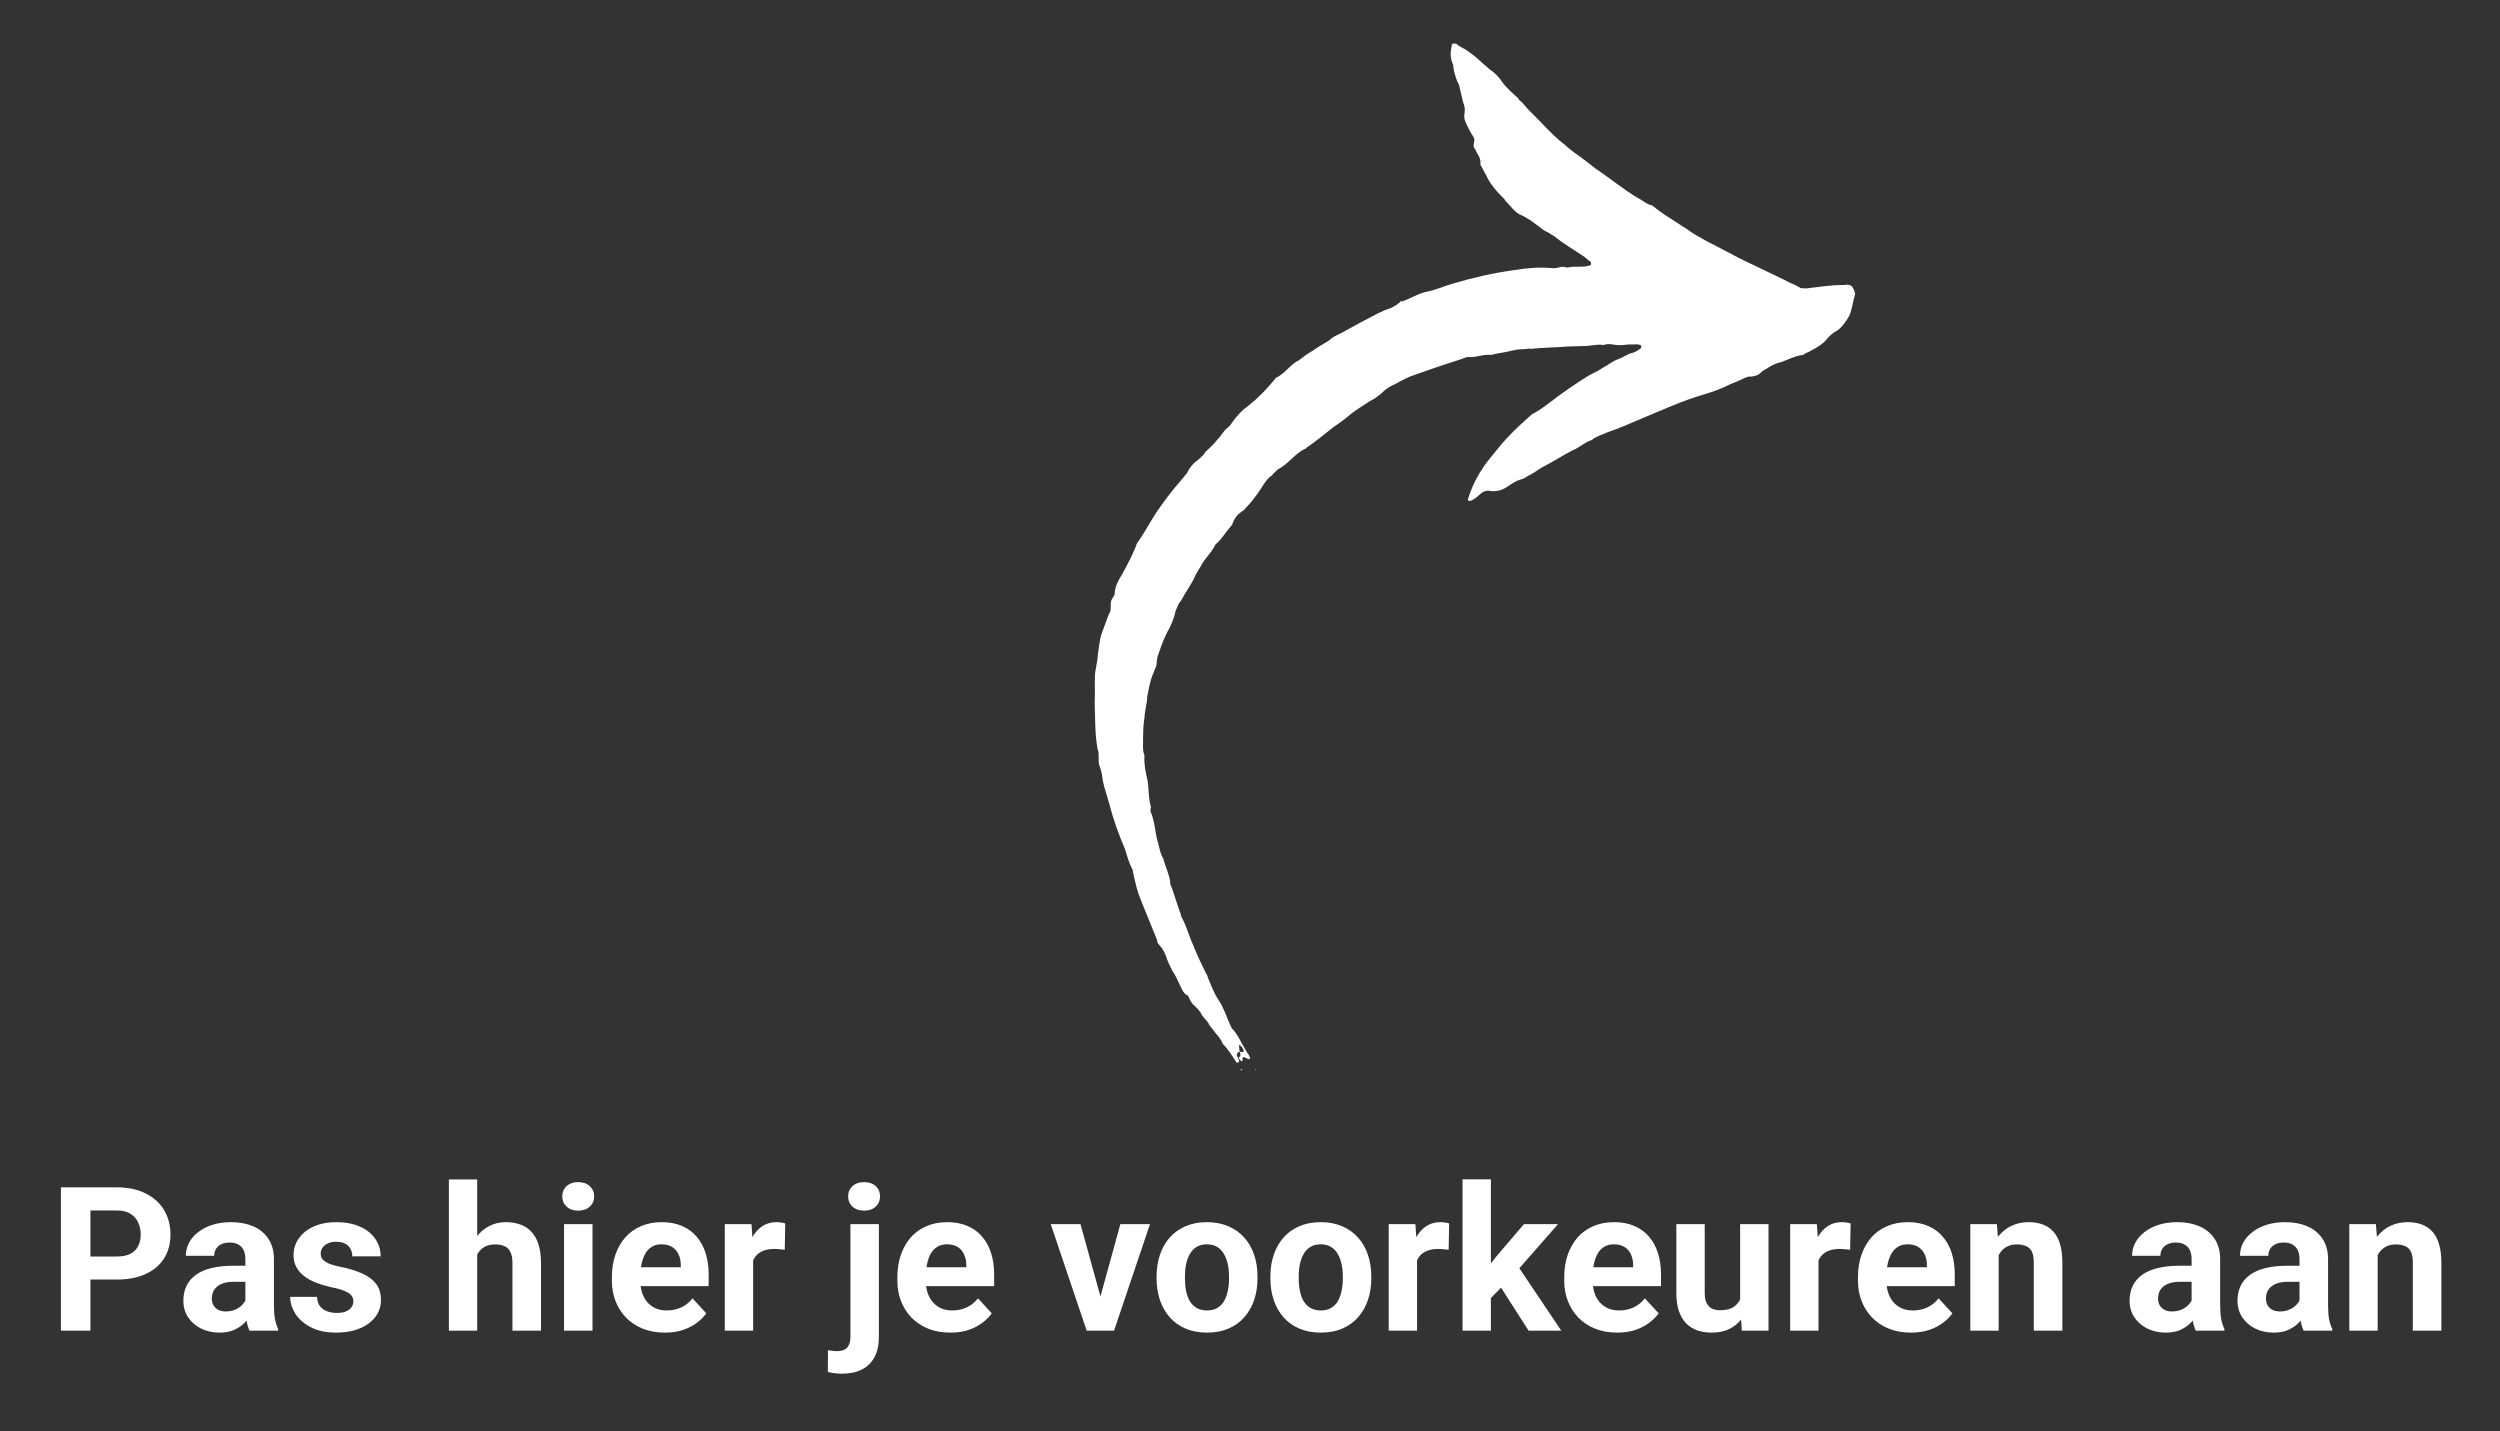 <svg width="124" height="71" viewBox="0 0 124 71" fill="none" xmlns="http://www.w3.org/2000/svg">
<rect x="0" y="0" width="124" height="71" fill="#333333" stroke="none"/>
<path fill-rule="evenodd" clip-rule="evenodd" d="M61.491 52.164C61.372 52.199 61.297 52.299 61.386 52.428C61.431 52.493 61.421 52.548 61.466 52.613C61.456 52.668 61.456 52.668 61.391 52.713L61.336 52.703C61.112 52.378 60.943 52.064 60.654 51.784C60.54 51.48 60.341 51.33 60.162 51.071C60.072 50.941 59.973 50.866 59.938 50.746C59.849 50.617 59.704 50.477 59.615 50.347C59.535 50.162 59.391 50.023 59.247 49.883C59.147 49.808 59.058 49.678 58.978 49.493C58.933 49.429 58.943 49.374 58.889 49.364C58.679 49.269 58.61 49.029 58.486 48.78C58.406 48.595 58.282 48.346 58.148 48.151C58.023 47.902 57.899 47.652 57.83 47.413C57.75 47.228 57.671 47.044 57.527 46.904C57.482 46.839 57.382 46.764 57.402 46.654C57.129 45.981 56.856 45.308 56.583 44.634C56.424 44.265 56.33 43.851 56.236 43.437C56.201 43.318 56.211 43.263 56.177 43.143C56.008 42.829 55.904 42.47 55.799 42.111C55.482 41.372 55.218 40.644 55.02 39.871C54.986 39.751 54.951 39.632 54.916 39.512C54.812 39.153 54.698 38.849 54.659 38.445C54.644 38.215 54.51 38.021 54.495 37.791C54.481 37.562 54.521 37.343 54.441 37.158C54.298 36.395 54.329 35.608 54.295 34.865C54.321 34.416 54.292 33.958 54.307 33.564C54.313 33.225 54.438 32.851 54.454 32.458C54.514 32.129 54.52 31.79 54.645 31.416C54.76 31.097 54.865 30.833 54.98 30.514C54.99 30.459 55.065 30.36 55.075 30.305C55.106 30.14 55.081 29.966 55.101 29.856C55.131 29.692 55.261 29.602 55.291 29.438C55.297 29.099 55.467 28.79 55.627 28.536C55.882 28.073 56.136 27.61 56.347 27.082C56.367 26.972 56.442 26.872 56.517 26.773C56.827 26.32 57.092 25.802 57.401 25.349C57.786 24.796 58.161 24.298 58.59 23.81C58.665 23.71 58.805 23.566 58.88 23.466C58.985 23.203 59.2 22.959 59.459 22.779C59.524 22.735 59.599 22.635 59.664 22.59C59.729 22.546 59.749 22.436 59.814 22.391C60.019 22.202 60.223 22.013 60.373 21.814C60.578 21.625 60.683 21.361 60.877 21.227C61.007 21.137 61.092 20.983 61.167 20.883C61.392 20.584 61.607 20.34 61.931 20.116C62.395 19.748 62.815 19.315 63.179 18.872C63.244 18.827 63.264 18.718 63.319 18.728C63.633 18.559 63.848 18.315 64.053 18.126C64.183 18.036 64.258 17.937 64.377 17.902C64.637 17.723 64.841 17.534 65.091 17.41C65.156 17.365 65.221 17.32 65.285 17.275C65.48 17.141 65.73 17.017 65.924 16.883C66.064 16.738 66.314 16.614 66.498 16.535C66.812 16.366 67.192 16.152 67.506 15.983C67.82 15.814 68.07 15.69 68.384 15.521C68.504 15.486 68.633 15.396 68.753 15.362C68.993 15.292 69.242 15.168 69.447 14.979C69.457 14.924 69.512 14.934 69.566 14.944C69.99 14.795 70.315 14.572 70.729 14.477C71.197 14.393 71.631 14.19 72.11 14.051C73.068 13.773 74.015 13.55 75.062 13.403C75.706 13.294 76.339 13.24 76.952 13.296C77.061 13.316 77.236 13.291 77.356 13.257C77.475 13.222 77.53 13.232 77.64 13.252C77.695 13.262 77.695 13.262 77.749 13.272C78.109 13.168 78.537 13.303 78.906 13.145C78.916 13.09 78.926 13.035 78.882 12.97C78.727 12.885 78.638 12.755 78.483 12.67C78.13 12.435 77.467 12.03 77.124 11.741C77.024 11.666 76.969 11.656 76.87 11.581C76.77 11.506 76.661 11.486 76.561 11.411C76.163 11.111 75.819 10.822 75.346 10.621C75.092 10.461 74.958 10.267 74.769 10.062C74.669 9.987 74.634 9.868 74.535 9.793C74.246 9.513 73.967 9.179 73.798 8.864C73.719 8.68 73.585 8.485 73.505 8.3C73.46 8.236 73.416 8.171 73.426 8.116C73.456 7.951 73.376 7.767 73.287 7.637C73.242 7.572 73.207 7.452 73.118 7.323C73.073 7.258 73.093 7.148 73.113 7.039C73.133 6.929 73.144 6.874 73.054 6.744C72.92 6.55 72.84 6.365 72.716 6.116C72.636 5.931 72.602 5.811 72.642 5.592C72.672 5.428 72.648 5.253 72.568 5.069C72.533 4.949 72.509 4.774 72.474 4.655C72.439 4.535 72.405 4.415 72.38 4.241C72.211 3.926 72.186 3.752 72.117 3.513C72.082 3.393 72.112 3.228 72.023 3.099C71.954 2.859 71.929 2.685 71.979 2.411C71.989 2.356 72.009 2.246 72.019 2.191C72.019 2.191 72.084 2.147 72.139 2.157C72.194 2.167 72.194 2.167 72.249 2.177C72.293 2.242 72.348 2.252 72.448 2.327C73.021 2.602 73.444 3.076 73.887 3.441C74.141 3.601 74.33 3.805 74.509 4.065C74.733 4.389 75.031 4.614 75.32 4.894C75.355 5.013 75.464 5.033 75.509 5.098C75.833 5.498 76.176 5.787 76.554 6.197C76.888 6.541 77.221 6.886 77.62 7.185C77.764 7.325 77.963 7.475 78.162 7.625C78.516 7.86 78.859 8.149 79.158 8.374C79.865 8.844 80.552 9.423 81.269 9.838C81.479 9.933 81.668 10.138 81.942 10.188C81.997 10.198 81.987 10.253 82.041 10.263C82.484 10.628 82.948 10.883 83.401 11.193C83.5 11.267 83.555 11.277 83.655 11.352C83.954 11.577 84.262 11.747 84.571 11.917C84.725 12.002 84.88 12.087 85.089 12.182C85.189 12.257 85.298 12.277 85.398 12.352C85.552 12.437 85.762 12.532 85.916 12.617C86.016 12.692 86.125 12.712 86.225 12.787C86.588 12.967 87.007 13.157 87.37 13.337C87.734 13.517 88.153 13.707 88.516 13.888C88.77 14.047 88.989 14.088 89.243 14.248C89.343 14.323 89.463 14.288 89.572 14.308C90.151 14.244 90.794 14.135 91.417 14.136C91.472 14.146 91.591 14.112 91.646 14.122C91.756 14.142 91.866 14.162 91.9 14.282C91.945 14.347 91.99 14.412 91.98 14.466C92.025 14.531 92.014 14.586 92.004 14.641C91.879 15.014 91.864 15.408 91.694 15.717C91.534 15.971 91.374 16.225 91.114 16.404C90.93 16.484 90.79 16.628 90.65 16.772C90.425 17.071 90.111 17.24 89.797 17.409C89.732 17.454 89.612 17.488 89.547 17.533C89.482 17.578 89.418 17.623 89.363 17.613C89.014 17.662 88.699 17.831 88.395 17.945C88.101 18.005 87.851 18.129 87.592 18.308C87.472 18.343 87.397 18.442 87.332 18.487C87.192 18.631 87.018 18.656 86.844 18.68C86.734 18.66 86.669 18.705 86.549 18.74C86.235 18.909 85.876 19.013 85.562 19.182C85.192 19.341 84.888 19.455 84.529 19.559C83.452 19.872 82.399 20.358 81.357 20.79C80.803 21.029 80.249 21.267 79.706 21.451C79.456 21.575 79.162 21.634 78.957 21.823C78.598 21.928 78.319 22.216 78.014 22.331C77.515 22.579 77.061 22.892 76.562 23.141C76.313 23.265 76.173 23.409 75.924 23.534C75.739 23.613 75.599 23.757 75.425 23.782C75.185 23.851 74.991 23.986 74.796 24.12C74.537 24.299 74.232 24.413 73.849 24.343C73.739 24.323 73.674 24.367 73.554 24.402C73.425 24.492 73.285 24.636 73.155 24.726C73.09 24.77 73.025 24.815 72.906 24.85C72.851 24.84 72.796 24.83 72.806 24.775C72.951 24.291 73.141 23.873 73.386 23.465C73.546 23.211 73.706 22.957 73.921 22.713C74.071 22.514 74.211 22.369 74.361 22.17C74.8 21.627 75.349 21.105 75.888 20.637C75.963 20.538 76.083 20.503 76.148 20.458C76.462 20.289 76.667 20.1 76.926 19.921C77.52 19.463 78.169 19.016 78.808 18.623C79.057 18.499 79.307 18.374 79.501 18.24C79.751 18.116 79.955 17.927 80.26 17.813C80.499 17.743 80.704 17.554 80.998 17.495C81.118 17.46 81.247 17.37 81.377 17.281C81.377 17.281 81.442 17.236 81.397 17.171C81.407 17.116 81.353 17.107 81.353 17.107C81.298 17.096 81.243 17.086 81.188 17.076C81.013 17.101 80.849 17.071 80.675 17.095C80.5 17.12 80.271 17.135 80.106 17.105C79.942 17.074 79.722 17.034 79.538 17.114C79.209 17.053 78.905 17.167 78.566 17.162C78.282 17.166 78.052 17.181 77.768 17.186C77.135 17.239 76.512 17.238 75.933 17.302C75.879 17.292 75.769 17.272 75.704 17.317C75.594 17.297 75.53 17.341 75.42 17.321C75.191 17.336 74.951 17.405 74.657 17.465C74.483 17.489 74.363 17.524 74.188 17.549C74.069 17.583 73.949 17.618 73.839 17.598C73.5 17.593 73.251 17.717 72.912 17.711C72.748 17.681 72.618 17.771 72.498 17.805C72.074 17.954 71.595 18.093 71.171 18.242C70.747 18.391 70.323 18.54 69.899 18.689C69.835 18.733 69.715 18.768 69.65 18.813C69.465 18.892 69.271 19.026 69.086 19.106C68.902 19.185 68.707 19.32 68.567 19.464C68.362 19.653 68.168 19.787 67.918 19.912C67.594 20.135 67.215 20.349 66.945 20.583C66.676 20.817 66.351 21.041 66.092 21.22C65.692 21.543 65.293 21.867 64.839 22.18C64.774 22.225 64.764 22.279 64.709 22.269C64.46 22.394 64.255 22.583 64.05 22.772C63.846 22.961 63.641 23.15 63.392 23.274C63.327 23.319 63.252 23.419 63.187 23.463C63.122 23.508 63.102 23.618 63.047 23.608C62.852 23.742 62.693 23.996 62.533 24.25C62.298 24.604 62.073 24.902 61.793 25.191C61.718 25.291 61.654 25.335 61.524 25.425C61.329 25.559 61.244 25.714 61.149 25.923C61.129 26.032 61.064 26.077 60.989 26.177C60.775 26.421 60.605 26.73 60.335 26.963C60.335 26.963 60.27 27.008 60.26 27.063C60.08 27.427 59.745 27.705 59.566 28.069C59.48 28.223 59.406 28.323 59.321 28.477C59.12 28.951 58.821 29.349 58.566 29.812C58.426 29.956 58.396 30.121 58.301 30.33C58.23 30.714 58.05 31.077 57.88 31.386C57.7 31.75 57.585 32.069 57.46 32.442C57.365 32.651 57.389 32.826 57.349 33.045C57.264 33.2 57.234 33.364 57.149 33.519C57.024 33.892 56.964 34.221 56.903 34.55C56.898 34.889 56.782 35.208 56.767 35.602C56.707 35.931 56.701 36.27 56.696 36.609C56.71 36.838 56.66 37.112 56.729 37.351C56.719 37.406 56.774 37.416 56.764 37.471C56.738 37.92 56.832 38.334 56.926 38.748C56.976 39.097 56.96 39.49 57.054 39.904C57.099 39.969 57.079 40.079 57.069 40.134C57.059 40.188 57.049 40.243 57.093 40.308C57.208 40.612 57.267 40.907 57.316 41.256C57.365 41.605 57.48 41.909 57.539 42.203C57.574 42.323 57.608 42.443 57.698 42.572C57.792 42.986 58.006 43.365 58.045 43.769C58.035 43.824 58.07 43.944 58.114 44.009C58.263 44.433 58.367 44.792 58.516 45.216C58.561 45.281 58.551 45.335 58.586 45.455C58.844 45.899 58.973 46.433 59.177 46.867C59.37 47.356 59.574 47.79 59.822 48.288C59.867 48.353 59.912 48.418 59.902 48.473C60.061 48.842 60.21 49.266 60.434 49.59C60.702 49.98 60.841 50.459 61.045 50.893C61.089 50.958 61.079 51.012 61.179 51.087C61.502 51.487 61.651 51.91 61.92 52.3C61.965 52.365 62.009 52.429 61.999 52.484L61.989 52.539L61.934 52.529C61.825 52.509 61.78 52.444 61.67 52.424C61.595 52.524 61.64 52.589 61.63 52.643C61.52 52.623 61.476 52.558 61.441 52.439C61.561 52.404 61.526 52.284 61.491 52.164C61.491 52.164 61.546 52.175 61.601 52.185C61.656 52.195 61.721 52.15 61.676 52.085C61.641 51.965 61.596 51.901 61.442 51.816C61.477 51.935 61.457 52.045 61.491 52.164Z" fill="white"/>
<path fill-rule="evenodd" clip-rule="evenodd" d="M61.505 53.017C61.56 53.027 61.615 53.037 61.605 53.092L61.55 53.082C61.55 53.082 61.56 53.027 61.505 53.017Z" fill="white"/>
<path fill-rule="evenodd" clip-rule="evenodd" d="M62.282 53.103C62.292 53.048 62.292 53.048 62.282 53.103C62.248 52.983 62.248 52.983 62.292 53.048C62.292 53.048 62.292 53.048 62.282 53.103Z" fill="white"/>
<path fill-rule="evenodd" clip-rule="evenodd" d="M62.282 53.103L62.347 53.058L62.282 53.103Z" fill="white"/>
<path d="M5.789 63.466H3.978V62.323H5.789C6.069 62.323 6.297 62.278 6.473 62.187C6.648 62.092 6.777 61.962 6.858 61.796C6.94 61.63 6.98 61.443 6.98 61.234C6.98 61.023 6.94 60.826 6.858 60.644C6.777 60.461 6.648 60.315 6.473 60.204C6.297 60.093 6.069 60.038 5.789 60.038H4.485V66H3.021V58.891H5.789C6.346 58.891 6.823 58.992 7.22 59.193C7.62 59.392 7.926 59.667 8.138 60.019C8.349 60.37 8.455 60.772 8.455 61.225C8.455 61.684 8.349 62.081 8.138 62.416C7.926 62.751 7.62 63.01 7.22 63.192C6.823 63.375 6.346 63.466 5.789 63.466ZM12.171 64.809V62.455C12.171 62.286 12.143 62.141 12.088 62.02C12.033 61.897 11.946 61.801 11.829 61.732C11.715 61.664 11.567 61.63 11.385 61.63C11.229 61.63 11.093 61.658 10.979 61.713C10.866 61.765 10.778 61.842 10.716 61.942C10.654 62.04 10.623 62.156 10.623 62.289H9.217C9.217 62.065 9.269 61.851 9.373 61.649C9.477 61.448 9.629 61.27 9.827 61.117C10.026 60.961 10.262 60.839 10.535 60.751C10.812 60.663 11.121 60.619 11.463 60.619C11.873 60.619 12.238 60.688 12.557 60.824C12.876 60.961 13.126 61.166 13.309 61.44C13.494 61.713 13.587 62.055 13.587 62.465V64.726C13.587 65.015 13.605 65.253 13.641 65.439C13.676 65.621 13.729 65.78 13.797 65.917V66H12.376C12.308 65.857 12.255 65.678 12.22 65.463C12.187 65.245 12.171 65.027 12.171 64.809ZM12.356 62.782L12.366 63.578H11.58C11.395 63.578 11.233 63.599 11.097 63.642C10.96 63.684 10.848 63.744 10.76 63.822C10.672 63.897 10.607 63.985 10.565 64.086C10.525 64.187 10.506 64.297 10.506 64.418C10.506 64.538 10.534 64.647 10.589 64.745C10.644 64.84 10.724 64.914 10.828 64.97C10.932 65.022 11.054 65.048 11.194 65.048C11.406 65.048 11.59 65.005 11.746 64.921C11.902 64.836 12.023 64.732 12.107 64.608C12.195 64.485 12.241 64.368 12.244 64.257L12.615 64.853C12.563 64.986 12.492 65.124 12.4 65.268C12.312 65.411 12.2 65.546 12.063 65.673C11.927 65.796 11.762 65.899 11.57 65.981C11.378 66.059 11.15 66.098 10.887 66.098C10.551 66.098 10.247 66.031 9.974 65.897C9.703 65.761 9.489 65.574 9.329 65.336C9.173 65.095 9.095 64.822 9.095 64.516C9.095 64.239 9.147 63.993 9.251 63.778C9.355 63.563 9.508 63.383 9.71 63.236C9.915 63.087 10.171 62.974 10.477 62.899C10.783 62.821 11.137 62.782 11.541 62.782H12.356ZM17.527 64.54C17.527 64.439 17.498 64.348 17.439 64.267C17.381 64.185 17.272 64.11 17.112 64.042C16.956 63.97 16.73 63.905 16.434 63.847C16.167 63.788 15.918 63.715 15.687 63.627C15.459 63.536 15.26 63.427 15.091 63.3C14.925 63.173 14.795 63.023 14.7 62.851C14.606 62.675 14.559 62.475 14.559 62.25C14.559 62.029 14.606 61.82 14.7 61.625C14.798 61.43 14.936 61.257 15.115 61.107C15.297 60.954 15.519 60.836 15.779 60.751C16.043 60.663 16.339 60.619 16.668 60.619C17.127 60.619 17.521 60.692 17.85 60.839C18.182 60.985 18.436 61.187 18.611 61.444C18.79 61.698 18.88 61.988 18.88 62.313H17.474C17.474 62.177 17.444 62.055 17.386 61.947C17.33 61.837 17.242 61.75 17.122 61.688C17.005 61.623 16.852 61.591 16.663 61.591C16.507 61.591 16.372 61.618 16.258 61.674C16.144 61.726 16.056 61.797 15.994 61.889C15.935 61.977 15.906 62.074 15.906 62.182C15.906 62.263 15.922 62.336 15.955 62.401C15.991 62.463 16.048 62.52 16.126 62.572C16.204 62.624 16.305 62.673 16.429 62.719C16.556 62.761 16.712 62.8 16.898 62.836C17.278 62.914 17.619 63.017 17.918 63.144C18.217 63.267 18.455 63.437 18.631 63.651C18.807 63.863 18.895 64.141 18.895 64.486C18.895 64.721 18.842 64.936 18.738 65.131C18.634 65.326 18.484 65.497 18.289 65.644C18.094 65.787 17.859 65.899 17.586 65.981C17.316 66.059 17.011 66.098 16.673 66.098C16.181 66.098 15.765 66.01 15.423 65.834C15.084 65.658 14.827 65.435 14.651 65.165C14.479 64.892 14.393 64.612 14.393 64.325H15.726C15.732 64.517 15.781 64.672 15.872 64.789C15.966 64.906 16.085 64.991 16.229 65.043C16.375 65.095 16.533 65.121 16.702 65.121C16.884 65.121 17.036 65.097 17.156 65.048C17.277 64.996 17.368 64.927 17.43 64.843C17.495 64.755 17.527 64.654 17.527 64.54ZM23.67 58.5V66H22.264V58.5H23.67ZM23.47 63.173H23.084C23.087 62.805 23.136 62.467 23.23 62.157C23.325 61.845 23.46 61.575 23.636 61.347C23.811 61.116 24.021 60.937 24.266 60.81C24.513 60.683 24.787 60.619 25.086 60.619C25.346 60.619 25.582 60.657 25.794 60.731C26.009 60.803 26.193 60.92 26.346 61.083C26.502 61.242 26.622 61.453 26.707 61.713C26.792 61.973 26.834 62.289 26.834 62.66V66H25.418V62.65C25.418 62.416 25.384 62.232 25.315 62.099C25.25 61.962 25.154 61.866 25.027 61.81C24.904 61.752 24.751 61.723 24.568 61.723C24.366 61.723 24.194 61.76 24.051 61.835C23.911 61.91 23.799 62.014 23.714 62.148C23.629 62.278 23.567 62.431 23.528 62.606C23.489 62.782 23.47 62.971 23.47 63.173ZM29.388 60.717V66H27.977V60.717H29.388ZM27.889 59.34C27.889 59.135 27.96 58.965 28.104 58.832C28.247 58.699 28.439 58.632 28.68 58.632C28.917 58.632 29.108 58.699 29.251 58.832C29.398 58.965 29.471 59.135 29.471 59.34C29.471 59.545 29.398 59.714 29.251 59.848C29.108 59.981 28.917 60.048 28.68 60.048C28.439 60.048 28.247 59.981 28.104 59.848C27.96 59.714 27.889 59.545 27.889 59.34ZM32.981 66.098C32.571 66.098 32.203 66.033 31.878 65.902C31.552 65.769 31.276 65.585 31.048 65.351C30.823 65.116 30.651 64.844 30.53 64.535C30.41 64.223 30.35 63.891 30.35 63.539V63.344C30.35 62.943 30.407 62.577 30.52 62.245C30.634 61.913 30.797 61.625 31.009 61.381C31.224 61.137 31.484 60.95 31.79 60.819C32.096 60.686 32.441 60.619 32.825 60.619C33.2 60.619 33.532 60.681 33.821 60.805C34.111 60.928 34.353 61.104 34.549 61.332C34.747 61.56 34.897 61.833 34.998 62.152C35.099 62.468 35.149 62.82 35.149 63.207V63.793H30.95V62.855H33.768V62.748C33.768 62.553 33.732 62.379 33.66 62.226C33.592 62.069 33.488 61.946 33.348 61.855C33.208 61.763 33.029 61.718 32.81 61.718C32.625 61.718 32.465 61.758 32.332 61.84C32.199 61.921 32.09 62.035 32.005 62.182C31.924 62.328 31.862 62.501 31.819 62.699C31.78 62.895 31.761 63.109 31.761 63.344V63.539C31.761 63.751 31.79 63.946 31.849 64.125C31.91 64.304 31.997 64.459 32.107 64.589C32.221 64.719 32.358 64.82 32.518 64.892C32.68 64.963 32.864 64.999 33.069 64.999C33.323 64.999 33.559 64.95 33.777 64.853C33.999 64.752 34.189 64.6 34.349 64.398L35.032 65.141C34.922 65.3 34.77 65.453 34.578 65.6C34.389 65.746 34.161 65.867 33.895 65.961C33.628 66.052 33.323 66.098 32.981 66.098ZM37.356 61.869V66H35.95V60.717H37.273L37.356 61.869ZM38.948 60.683L38.924 61.986C38.855 61.977 38.773 61.968 38.675 61.962C38.58 61.952 38.494 61.947 38.416 61.947C38.217 61.947 38.045 61.973 37.898 62.025C37.755 62.074 37.635 62.148 37.537 62.245C37.443 62.343 37.371 62.462 37.322 62.602C37.277 62.742 37.251 62.901 37.244 63.08L36.961 62.992C36.961 62.65 36.995 62.336 37.063 62.05C37.132 61.76 37.231 61.508 37.361 61.293C37.495 61.078 37.658 60.912 37.85 60.795C38.042 60.678 38.261 60.619 38.509 60.619C38.587 60.619 38.667 60.626 38.748 60.639C38.829 60.648 38.896 60.663 38.948 60.683ZM42.181 60.717H43.592V66.317C43.592 66.708 43.52 67.038 43.377 67.309C43.234 67.579 43.027 67.784 42.757 67.924C42.487 68.064 42.16 68.134 41.775 68.134C41.655 68.134 41.538 68.127 41.424 68.114C41.307 68.101 41.186 68.08 41.062 68.051L41.067 66.972C41.145 66.985 41.222 66.995 41.297 67.001C41.368 67.011 41.442 67.016 41.517 67.016C41.663 67.016 41.785 66.991 41.883 66.942C41.98 66.894 42.054 66.817 42.102 66.713C42.155 66.612 42.181 66.48 42.181 66.317V60.717ZM42.068 59.34C42.068 59.135 42.14 58.965 42.283 58.832C42.43 58.699 42.622 58.632 42.859 58.632C43.1 58.632 43.292 58.699 43.435 58.832C43.579 58.965 43.65 59.135 43.65 59.34C43.65 59.545 43.579 59.714 43.435 59.848C43.292 59.981 43.1 60.048 42.859 60.048C42.622 60.048 42.43 59.981 42.283 59.848C42.14 59.714 42.068 59.545 42.068 59.34ZM47.142 66.098C46.731 66.098 46.364 66.033 46.038 65.902C45.713 65.769 45.436 65.585 45.208 65.351C44.983 65.116 44.811 64.844 44.69 64.535C44.57 64.223 44.51 63.891 44.51 63.539V63.344C44.51 62.943 44.567 62.577 44.681 62.245C44.795 61.913 44.957 61.625 45.169 61.381C45.384 61.137 45.644 60.95 45.95 60.819C46.256 60.686 46.601 60.619 46.985 60.619C47.36 60.619 47.692 60.681 47.981 60.805C48.271 60.928 48.514 61.104 48.709 61.332C48.908 61.56 49.057 61.833 49.158 62.152C49.259 62.468 49.31 62.82 49.31 63.207V63.793H45.11V62.855H47.928V62.748C47.928 62.553 47.892 62.379 47.82 62.226C47.752 62.069 47.648 61.946 47.508 61.855C47.368 61.763 47.189 61.718 46.971 61.718C46.785 61.718 46.626 61.758 46.492 61.84C46.359 61.921 46.25 62.035 46.165 62.182C46.084 62.328 46.022 62.501 45.98 62.699C45.94 62.895 45.921 63.109 45.921 63.344V63.539C45.921 63.751 45.95 63.946 46.009 64.125C46.071 64.304 46.157 64.459 46.268 64.589C46.382 64.719 46.518 64.82 46.678 64.892C46.84 64.963 47.024 64.999 47.23 64.999C47.483 64.999 47.719 64.95 47.938 64.853C48.159 64.752 48.349 64.6 48.509 64.398L49.192 65.141C49.082 65.3 48.93 65.453 48.738 65.6C48.55 65.746 48.322 65.867 48.055 65.961C47.788 66.052 47.483 66.098 47.142 66.098ZM54.398 64.975L55.569 60.717H57.039L55.257 66H54.368L54.398 64.975ZM53.592 60.717L54.769 64.98L54.793 66H53.899L52.117 60.717H53.592ZM57.366 63.412V63.31C57.366 62.922 57.422 62.566 57.532 62.24C57.643 61.911 57.804 61.627 58.016 61.386C58.227 61.145 58.488 60.958 58.797 60.824C59.106 60.688 59.461 60.619 59.861 60.619C60.262 60.619 60.618 60.688 60.931 60.824C61.243 60.958 61.505 61.145 61.717 61.386C61.932 61.627 62.094 61.911 62.205 62.24C62.316 62.566 62.371 62.922 62.371 63.31V63.412C62.371 63.796 62.316 64.153 62.205 64.481C62.094 64.807 61.932 65.092 61.717 65.336C61.505 65.577 61.245 65.764 60.935 65.897C60.626 66.031 60.272 66.098 59.871 66.098C59.471 66.098 59.114 66.031 58.802 65.897C58.492 65.764 58.23 65.577 58.016 65.336C57.804 65.092 57.643 64.807 57.532 64.481C57.422 64.153 57.366 63.796 57.366 63.412ZM58.773 63.31V63.412C58.773 63.633 58.792 63.84 58.831 64.032C58.87 64.224 58.932 64.394 59.017 64.54C59.105 64.683 59.218 64.796 59.358 64.877C59.498 64.958 59.669 64.999 59.871 64.999C60.066 64.999 60.234 64.958 60.374 64.877C60.514 64.796 60.626 64.683 60.711 64.54C60.796 64.394 60.857 64.224 60.897 64.032C60.939 63.84 60.96 63.633 60.96 63.412V63.31C60.96 63.095 60.939 62.893 60.897 62.704C60.857 62.512 60.794 62.343 60.706 62.196C60.621 62.047 60.509 61.929 60.369 61.845C60.229 61.76 60.06 61.718 59.861 61.718C59.663 61.718 59.493 61.76 59.353 61.845C59.217 61.929 59.105 62.047 59.017 62.196C58.932 62.343 58.87 62.512 58.831 62.704C58.792 62.893 58.773 63.095 58.773 63.31ZM63.011 63.412V63.31C63.011 62.922 63.066 62.566 63.177 62.24C63.287 61.911 63.449 61.627 63.66 61.386C63.872 61.145 64.132 60.958 64.441 60.824C64.751 60.688 65.106 60.619 65.506 60.619C65.906 60.619 66.263 60.688 66.575 60.824C66.888 60.958 67.15 61.145 67.361 61.386C67.576 61.627 67.739 61.911 67.85 62.24C67.96 62.566 68.016 62.922 68.016 63.31V63.412C68.016 63.796 67.96 64.153 67.85 64.481C67.739 64.807 67.576 65.092 67.361 65.336C67.15 65.577 66.889 65.764 66.58 65.897C66.271 66.031 65.916 66.098 65.516 66.098C65.115 66.098 64.759 66.031 64.446 65.897C64.137 65.764 63.875 65.577 63.66 65.336C63.449 65.092 63.287 64.807 63.177 64.481C63.066 64.153 63.011 63.796 63.011 63.412ZM64.417 63.31V63.412C64.417 63.633 64.436 63.84 64.476 64.032C64.515 64.224 64.576 64.394 64.661 64.54C64.749 64.683 64.863 64.796 65.003 64.877C65.143 64.958 65.314 64.999 65.516 64.999C65.711 64.999 65.879 64.958 66.019 64.877C66.159 64.796 66.271 64.683 66.356 64.54C66.44 64.394 66.502 64.224 66.541 64.032C66.583 63.84 66.605 63.633 66.605 63.412V63.31C66.605 63.095 66.583 62.893 66.541 62.704C66.502 62.512 66.439 62.343 66.351 62.196C66.266 62.047 66.154 61.929 66.014 61.845C65.874 61.76 65.704 61.718 65.506 61.718C65.307 61.718 65.138 61.76 64.998 61.845C64.861 61.929 64.749 62.047 64.661 62.196C64.576 62.343 64.515 62.512 64.476 62.704C64.436 62.893 64.417 63.095 64.417 63.31ZM70.286 61.869V66H68.88V60.717H70.203L70.286 61.869ZM71.878 60.683L71.853 61.986C71.785 61.977 71.702 61.968 71.605 61.962C71.51 61.952 71.424 61.947 71.346 61.947C71.147 61.947 70.975 61.973 70.828 62.025C70.685 62.074 70.564 62.148 70.467 62.245C70.372 62.343 70.301 62.462 70.252 62.602C70.206 62.742 70.18 62.901 70.174 63.08L69.891 62.992C69.891 62.65 69.925 62.336 69.993 62.05C70.061 61.76 70.161 61.508 70.291 61.293C70.424 61.078 70.587 60.912 70.779 60.795C70.971 60.678 71.191 60.619 71.439 60.619C71.517 60.619 71.596 60.626 71.678 60.639C71.759 60.648 71.826 60.663 71.878 60.683ZM73.948 58.495V66H72.542V58.495H73.948ZM77.278 60.717L74.983 63.334L73.753 64.579L73.24 63.563L74.217 62.323L75.589 60.717H77.278ZM75.818 66L74.256 63.559L75.228 62.709L77.439 66H75.818ZM80.218 66.098C79.808 66.098 79.44 66.033 79.114 65.902C78.789 65.769 78.512 65.585 78.284 65.351C78.06 65.116 77.887 64.844 77.767 64.535C77.646 64.223 77.586 63.891 77.586 63.539V63.344C77.586 62.943 77.643 62.577 77.757 62.245C77.871 61.913 78.034 61.625 78.245 61.381C78.46 61.137 78.72 60.95 79.026 60.819C79.332 60.686 79.677 60.619 80.061 60.619C80.436 60.619 80.768 60.681 81.058 60.805C81.347 60.928 81.59 61.104 81.785 61.332C81.984 61.56 82.133 61.833 82.234 62.152C82.335 62.468 82.386 62.82 82.386 63.207V63.793H78.186V62.855H81.004V62.748C81.004 62.553 80.968 62.379 80.897 62.226C80.828 62.069 80.724 61.946 80.584 61.855C80.444 61.763 80.265 61.718 80.047 61.718C79.861 61.718 79.702 61.758 79.568 61.84C79.435 61.921 79.326 62.035 79.241 62.182C79.16 62.328 79.098 62.501 79.056 62.699C79.017 62.895 78.997 63.109 78.997 63.344V63.539C78.997 63.751 79.026 63.946 79.085 64.125C79.147 64.304 79.233 64.459 79.344 64.589C79.458 64.719 79.594 64.82 79.754 64.892C79.917 64.963 80.101 64.999 80.306 64.999C80.56 64.999 80.796 64.95 81.014 64.853C81.235 64.752 81.425 64.6 81.585 64.398L82.269 65.141C82.158 65.3 82.007 65.453 81.814 65.6C81.626 65.746 81.398 65.867 81.131 65.961C80.864 66.052 80.56 66.098 80.218 66.098ZM86.311 64.735V60.717H87.718V66H86.394L86.311 64.735ZM86.468 63.651L86.883 63.642C86.883 63.993 86.842 64.32 86.761 64.623C86.679 64.922 86.557 65.183 86.394 65.404C86.232 65.622 86.027 65.793 85.779 65.917C85.532 66.037 85.241 66.098 84.905 66.098C84.648 66.098 84.41 66.062 84.192 65.99C83.978 65.915 83.792 65.8 83.636 65.644C83.483 65.484 83.362 65.281 83.274 65.033C83.19 64.783 83.147 64.481 83.147 64.13V60.717H84.554V64.14C84.554 64.296 84.572 64.428 84.607 64.535C84.647 64.643 84.7 64.731 84.769 64.799C84.837 64.867 84.917 64.916 85.008 64.945C85.102 64.975 85.206 64.989 85.32 64.989C85.61 64.989 85.838 64.931 86.004 64.814C86.173 64.696 86.292 64.537 86.36 64.335C86.432 64.13 86.468 63.902 86.468 63.651ZM90.198 61.869V66H88.792V60.717H90.115L90.198 61.869ZM91.79 60.683L91.766 61.986C91.697 61.977 91.614 61.968 91.517 61.962C91.422 61.952 91.336 61.947 91.258 61.947C91.059 61.947 90.887 61.973 90.74 62.025C90.597 62.074 90.477 62.148 90.379 62.245C90.284 62.343 90.213 62.462 90.164 62.602C90.118 62.742 90.092 62.901 90.086 63.08L89.803 62.992C89.803 62.65 89.837 62.336 89.905 62.05C89.974 61.76 90.073 61.508 90.203 61.293C90.337 61.078 90.499 60.912 90.691 60.795C90.883 60.678 91.103 60.619 91.351 60.619C91.429 60.619 91.508 60.626 91.59 60.639C91.671 60.648 91.738 60.663 91.79 60.683ZM94.788 66.098C94.378 66.098 94.01 66.033 93.685 65.902C93.359 65.769 93.082 65.585 92.855 65.351C92.63 65.116 92.457 64.844 92.337 64.535C92.216 64.223 92.156 63.891 92.156 63.539V63.344C92.156 62.943 92.213 62.577 92.327 62.245C92.441 61.913 92.604 61.625 92.815 61.381C93.03 61.137 93.291 60.95 93.597 60.819C93.903 60.686 94.248 60.619 94.632 60.619C95.006 60.619 95.338 60.681 95.628 60.805C95.918 60.928 96.16 61.104 96.356 61.332C96.554 61.56 96.704 61.833 96.805 62.152C96.906 62.468 96.956 62.82 96.956 63.207V63.793H92.757V62.855H95.574V62.748C95.574 62.553 95.538 62.379 95.467 62.226C95.398 62.069 95.294 61.946 95.154 61.855C95.014 61.763 94.835 61.718 94.617 61.718C94.432 61.718 94.272 61.758 94.139 61.84C94.005 61.921 93.896 62.035 93.811 62.182C93.73 62.328 93.668 62.501 93.626 62.699C93.587 62.895 93.567 63.109 93.567 63.344V63.539C93.567 63.751 93.597 63.946 93.655 64.125C93.717 64.304 93.803 64.459 93.914 64.589C94.028 64.719 94.165 64.82 94.324 64.892C94.487 64.963 94.671 64.999 94.876 64.999C95.13 64.999 95.366 64.95 95.584 64.853C95.805 64.752 95.996 64.6 96.155 64.398L96.839 65.141C96.728 65.3 96.577 65.453 96.385 65.6C96.196 65.746 95.968 65.867 95.701 65.961C95.434 66.052 95.13 66.098 94.788 66.098ZM99.134 61.845V66H97.728V60.717H99.046L99.134 61.845ZM98.929 63.173H98.548C98.548 62.782 98.598 62.431 98.699 62.118C98.8 61.802 98.942 61.534 99.124 61.312C99.306 61.088 99.523 60.917 99.773 60.8C100.027 60.679 100.311 60.619 100.623 60.619C100.87 60.619 101.097 60.655 101.302 60.727C101.507 60.798 101.683 60.912 101.829 61.068C101.979 61.225 102.093 61.431 102.171 61.688C102.252 61.946 102.293 62.26 102.293 62.631V66H100.877V62.626C100.877 62.392 100.844 62.209 100.779 62.079C100.714 61.949 100.618 61.858 100.491 61.806C100.368 61.75 100.215 61.723 100.032 61.723C99.843 61.723 99.679 61.76 99.539 61.835C99.402 61.91 99.288 62.014 99.197 62.148C99.109 62.278 99.043 62.431 98.997 62.606C98.951 62.782 98.929 62.971 98.929 63.173ZM108.704 64.809V62.455C108.704 62.286 108.676 62.141 108.621 62.02C108.566 61.897 108.479 61.801 108.362 61.732C108.248 61.664 108.1 61.63 107.918 61.63C107.762 61.63 107.627 61.658 107.513 61.713C107.399 61.765 107.311 61.842 107.249 61.942C107.187 62.04 107.156 62.156 107.156 62.289H105.75C105.75 62.065 105.802 61.851 105.906 61.649C106.01 61.448 106.162 61.27 106.36 61.117C106.559 60.961 106.795 60.839 107.068 60.751C107.345 60.663 107.654 60.619 107.996 60.619C108.406 60.619 108.771 60.688 109.09 60.824C109.409 60.961 109.66 61.166 109.842 61.44C110.027 61.713 110.12 62.055 110.12 62.465V64.726C110.12 65.015 110.138 65.253 110.174 65.439C110.21 65.621 110.262 65.78 110.33 65.917V66H108.909C108.841 65.857 108.789 65.678 108.753 65.463C108.72 65.245 108.704 65.027 108.704 64.809ZM108.89 62.782L108.899 63.578H108.113C107.928 63.578 107.767 63.599 107.63 63.642C107.493 63.684 107.381 63.744 107.293 63.822C107.205 63.897 107.14 63.985 107.098 64.086C107.059 64.187 107.039 64.297 107.039 64.418C107.039 64.538 107.067 64.647 107.122 64.745C107.177 64.84 107.257 64.914 107.361 64.97C107.465 65.022 107.588 65.048 107.728 65.048C107.939 65.048 108.123 65.005 108.279 64.921C108.436 64.836 108.556 64.732 108.641 64.608C108.729 64.485 108.774 64.368 108.777 64.257L109.148 64.853C109.096 64.986 109.025 65.124 108.934 65.268C108.846 65.411 108.733 65.546 108.597 65.673C108.46 65.796 108.296 65.899 108.104 65.981C107.911 66.059 107.684 66.098 107.42 66.098C107.085 66.098 106.78 66.031 106.507 65.897C106.237 65.761 106.022 65.574 105.862 65.336C105.706 65.095 105.628 64.822 105.628 64.516C105.628 64.239 105.68 63.993 105.784 63.778C105.888 63.563 106.041 63.383 106.243 63.236C106.448 63.087 106.704 62.974 107.01 62.899C107.316 62.821 107.671 62.782 108.074 62.782H108.89ZM114.056 64.809V62.455C114.056 62.286 114.028 62.141 113.973 62.02C113.917 61.897 113.831 61.801 113.714 61.732C113.6 61.664 113.452 61.63 113.27 61.63C113.113 61.63 112.978 61.658 112.864 61.713C112.75 61.765 112.662 61.842 112.601 61.942C112.539 62.04 112.508 62.156 112.508 62.289H111.102C111.102 62.065 111.154 61.851 111.258 61.649C111.362 61.448 111.513 61.27 111.712 61.117C111.91 60.961 112.146 60.839 112.42 60.751C112.697 60.663 113.006 60.619 113.348 60.619C113.758 60.619 114.122 60.688 114.441 60.824C114.76 60.961 115.011 61.166 115.193 61.44C115.379 61.713 115.472 62.055 115.472 62.465V64.726C115.472 65.015 115.49 65.253 115.525 65.439C115.561 65.621 115.613 65.78 115.682 65.917V66H114.261C114.192 65.857 114.14 65.678 114.104 65.463C114.072 65.245 114.056 65.027 114.056 64.809ZM114.241 62.782L114.251 63.578H113.465C113.279 63.578 113.118 63.599 112.981 63.642C112.845 63.684 112.732 63.744 112.645 63.822C112.557 63.897 112.492 63.985 112.449 64.086C112.41 64.187 112.391 64.297 112.391 64.418C112.391 64.538 112.418 64.647 112.474 64.745C112.529 64.84 112.609 64.914 112.713 64.97C112.817 65.022 112.939 65.048 113.079 65.048C113.291 65.048 113.475 65.005 113.631 64.921C113.787 64.836 113.908 64.732 113.992 64.608C114.08 64.485 114.126 64.368 114.129 64.257L114.5 64.853C114.448 64.986 114.376 65.124 114.285 65.268C114.197 65.411 114.085 65.546 113.948 65.673C113.812 65.796 113.647 65.899 113.455 65.981C113.263 66.059 113.035 66.098 112.771 66.098C112.436 66.098 112.132 66.031 111.858 65.897C111.588 65.761 111.373 65.574 111.214 65.336C111.058 65.095 110.979 64.822 110.979 64.516C110.979 64.239 111.032 63.993 111.136 63.778C111.24 63.563 111.393 63.383 111.595 63.236C111.8 63.087 112.055 62.974 112.361 62.899C112.667 62.821 113.022 62.782 113.426 62.782H114.241ZM117.933 61.845V66H116.526V60.717H117.845L117.933 61.845ZM117.728 63.173H117.347C117.347 62.782 117.397 62.431 117.498 62.118C117.599 61.802 117.741 61.534 117.923 61.312C118.105 61.088 118.322 60.917 118.572 60.8C118.826 60.679 119.109 60.619 119.422 60.619C119.669 60.619 119.896 60.655 120.101 60.727C120.306 60.798 120.481 60.912 120.628 61.068C120.778 61.225 120.892 61.431 120.97 61.688C121.051 61.946 121.092 62.26 121.092 62.631V66H119.676V62.626C119.676 62.392 119.643 62.209 119.578 62.079C119.513 61.949 119.417 61.858 119.29 61.806C119.166 61.75 119.013 61.723 118.831 61.723C118.642 61.723 118.478 61.76 118.338 61.835C118.201 61.91 118.087 62.014 117.996 62.148C117.908 62.278 117.841 62.431 117.796 62.606C117.75 62.782 117.728 62.971 117.728 63.173Z" fill="white"/>
</svg>
